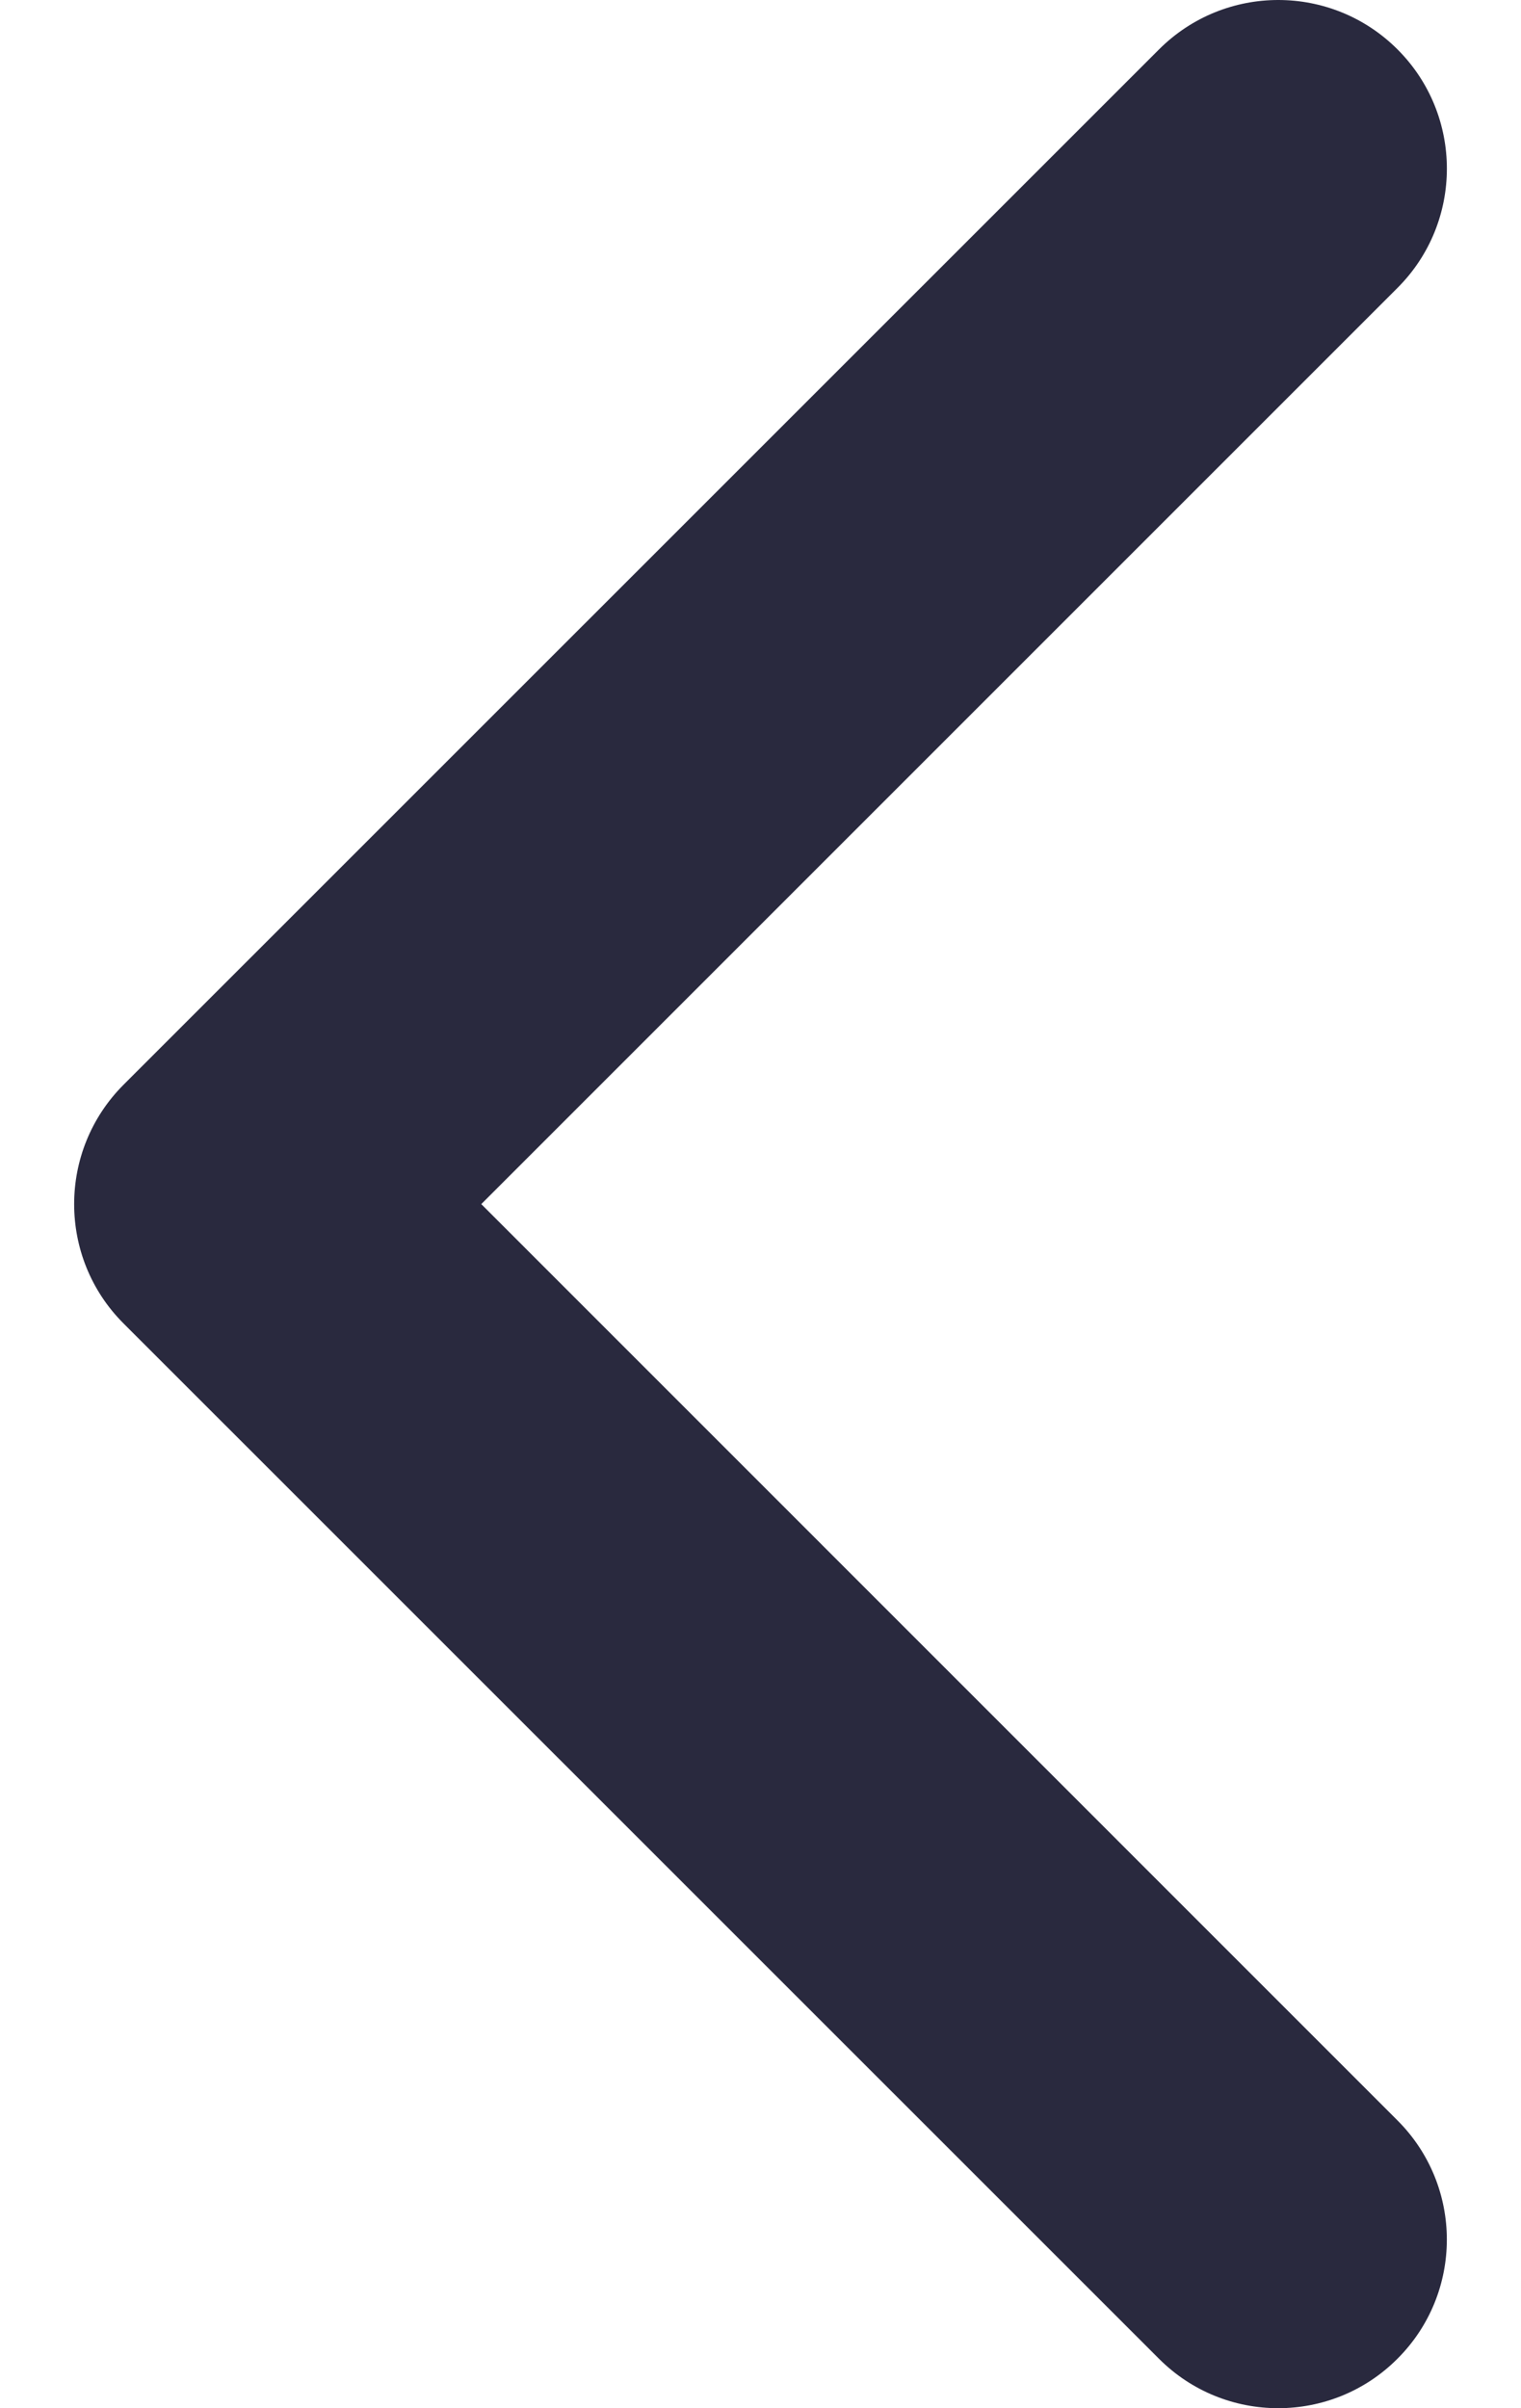 <svg width="12" height="19" viewBox="0 0 12 19" fill="none" xmlns="http://www.w3.org/2000/svg">
<path d="M0.585 9.5C0.585 9.159 0.715 8.819 0.974 8.559L9.144 0.39C9.664 -0.13 10.506 -0.13 11.026 0.39C11.545 0.909 11.545 1.752 11.026 2.271L3.797 9.5L11.025 16.729C11.545 17.248 11.545 18.091 11.025 18.61C10.506 19.13 9.663 19.13 9.144 18.61L0.974 10.441C0.714 10.181 0.585 9.84 0.585 9.5Z" fill="#29293E"/>
</svg>
